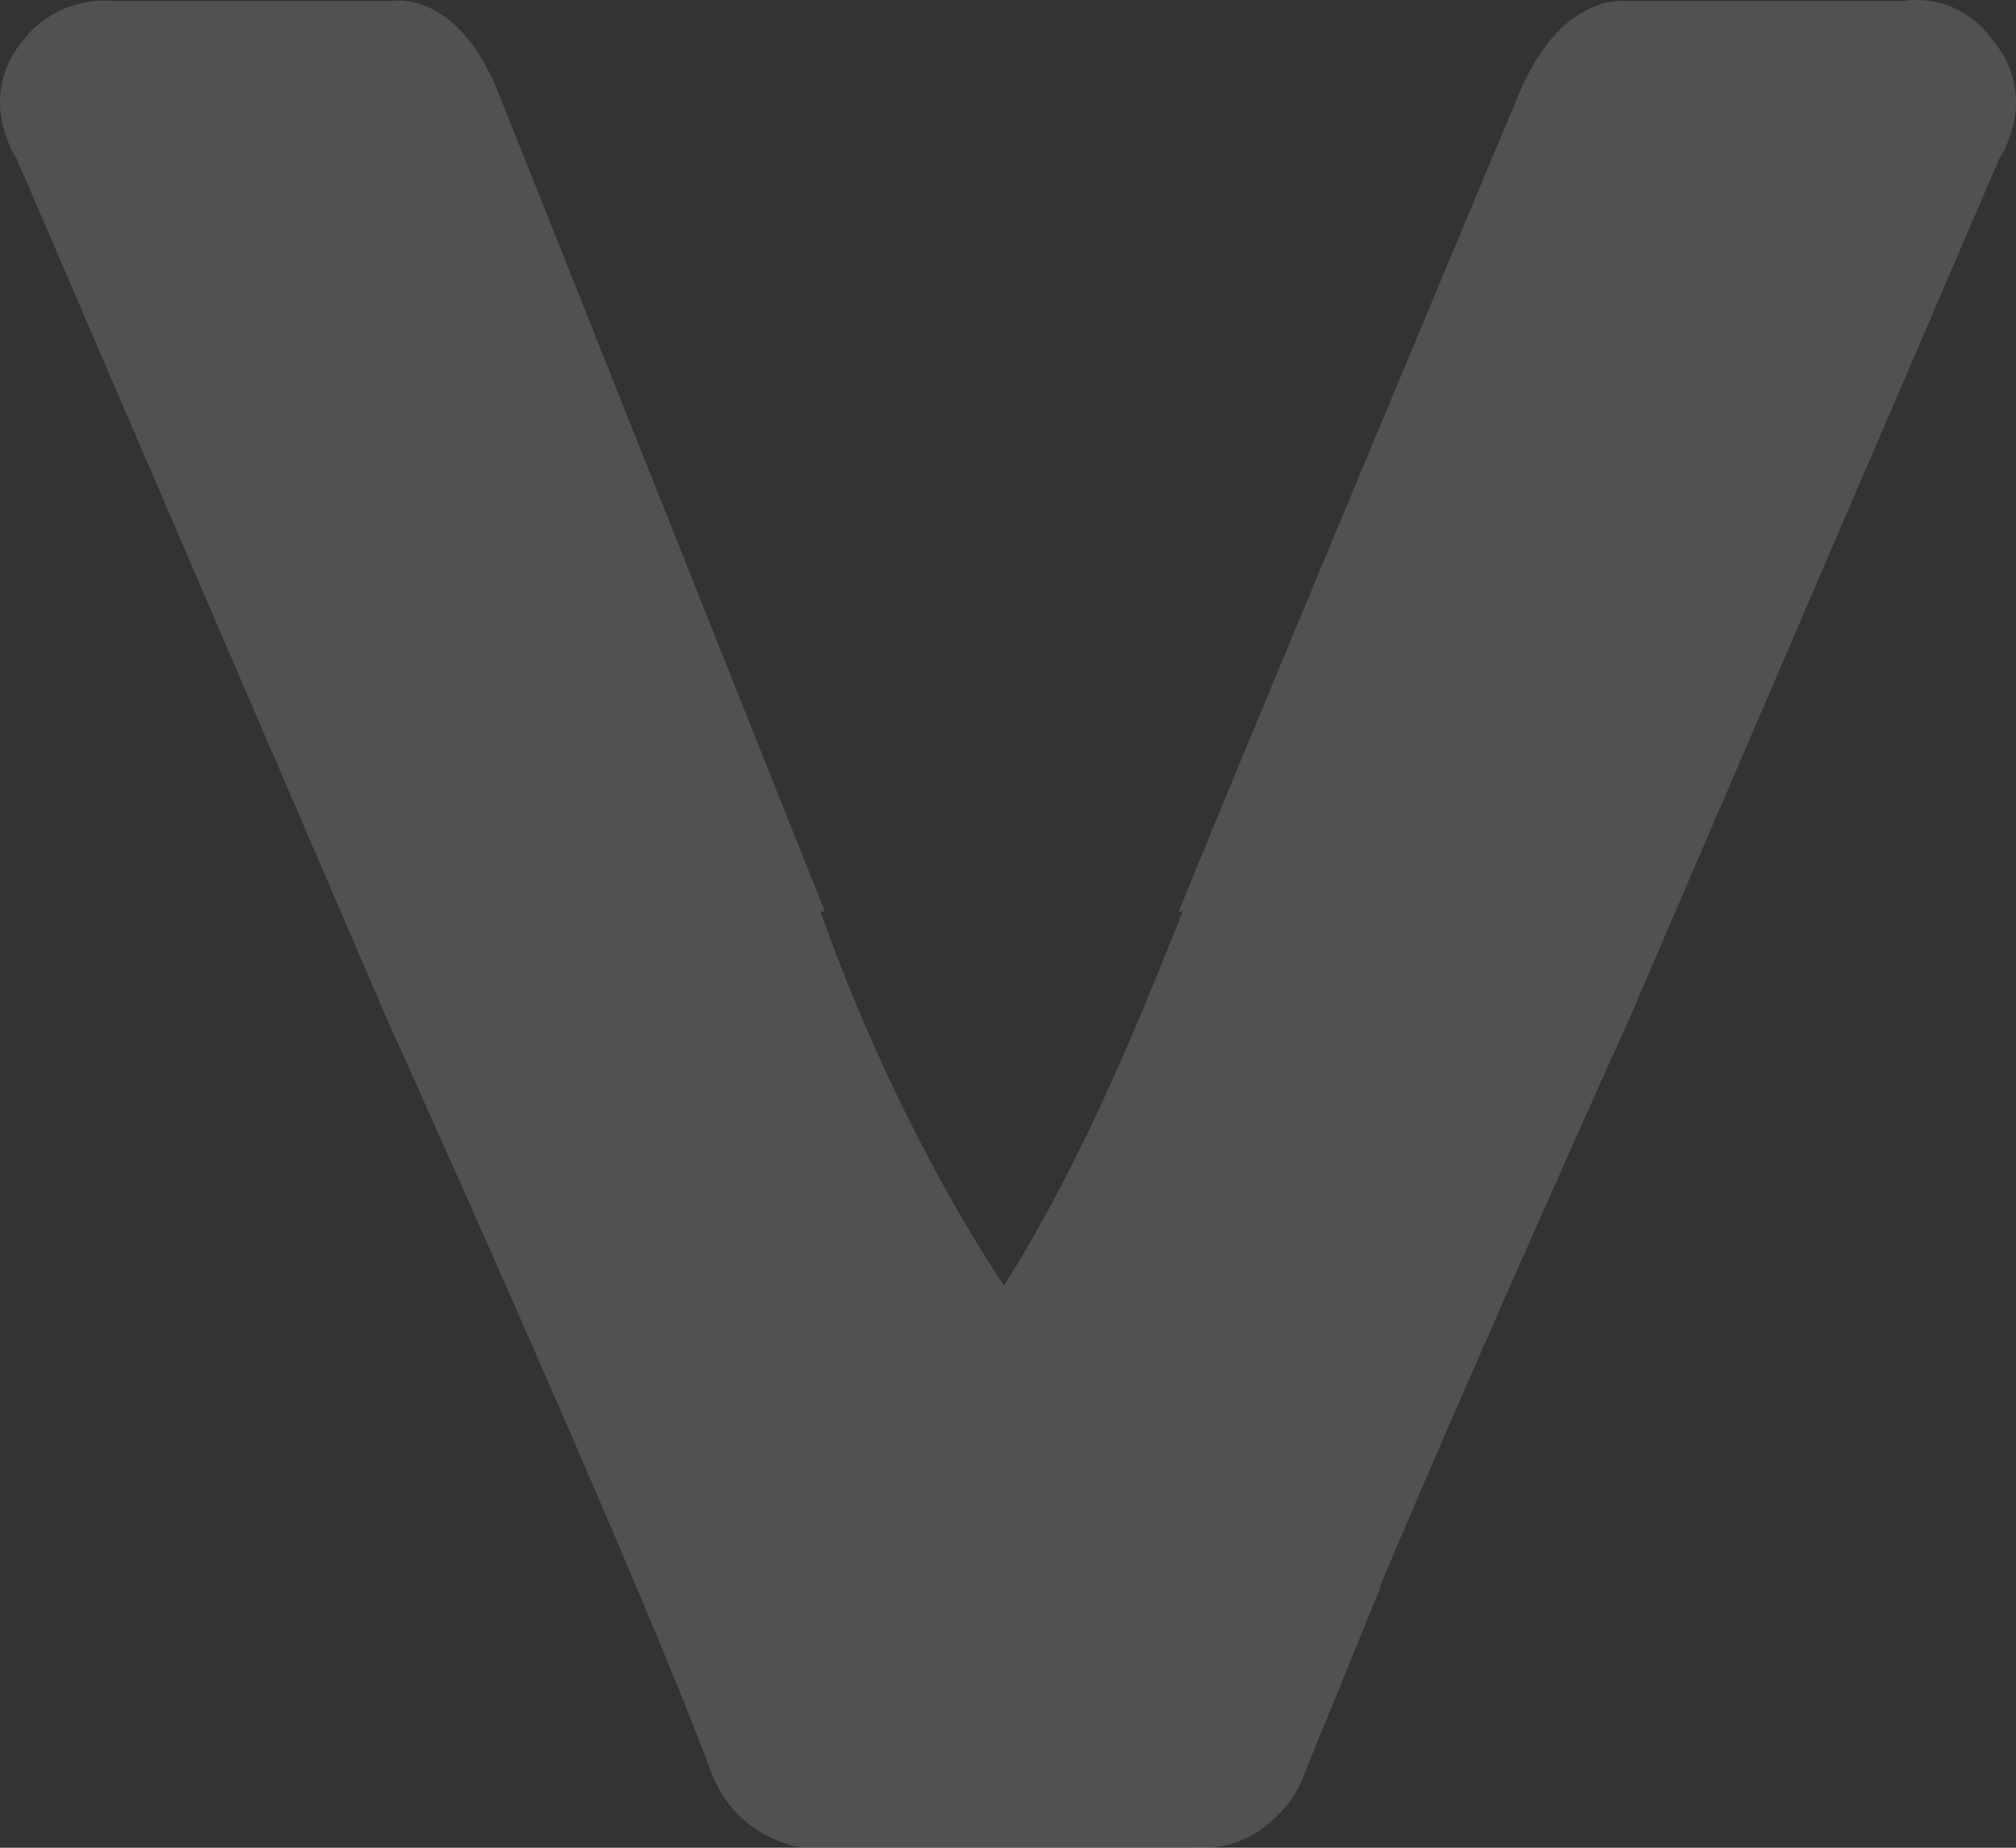 <svg width="12" height="11" viewBox="0 0 12 11" fill="none" xmlns="http://www.w3.org/2000/svg">
<rect x="0" y="0" width="12" height="11" fill="#333333" stroke="none"/>
<path id="Union" opacity="0.15" fill-rule="evenodd" clip-rule="evenodd" d="M7 5.526C7.014 5.492 7.027 5.459 7.04 5.427H7.016C7.517 4.195 9.046 0.548 9.046 0.548C9.296 -0.043 9.672 0.006 9.672 0.006H11.326C11.677 -0.043 11.852 0.228 11.852 0.228C12.153 0.573 11.902 0.942 11.902 0.942L9.697 6.068C9.697 6.068 8.819 8.01 8.214 9.443C8.216 9.444 8.217 9.444 8.219 9.444L7.767 10.553C7.767 10.553 7.765 10.56 7.76 10.572C7.718 10.68 7.659 10.759 7.595 10.816C7.488 10.924 7.325 11.02 7.091 10.997H4.761C4.761 10.997 4.385 10.947 4.234 10.553C3.808 9.395 2.304 6.068 2.304 6.068L0.098 0.943C0.098 0.943 -0.153 0.573 0.148 0.228C0.148 0.228 0.323 -0.019 0.674 0.006H2.329C2.329 0.006 2.705 -0.068 2.955 0.524L4.91 5.427H4.885C4.885 5.427 5.265 6.579 5.976 7.654C6.443 6.913 6.772 6.094 7 5.526Z" fill="white"/>
</svg>
